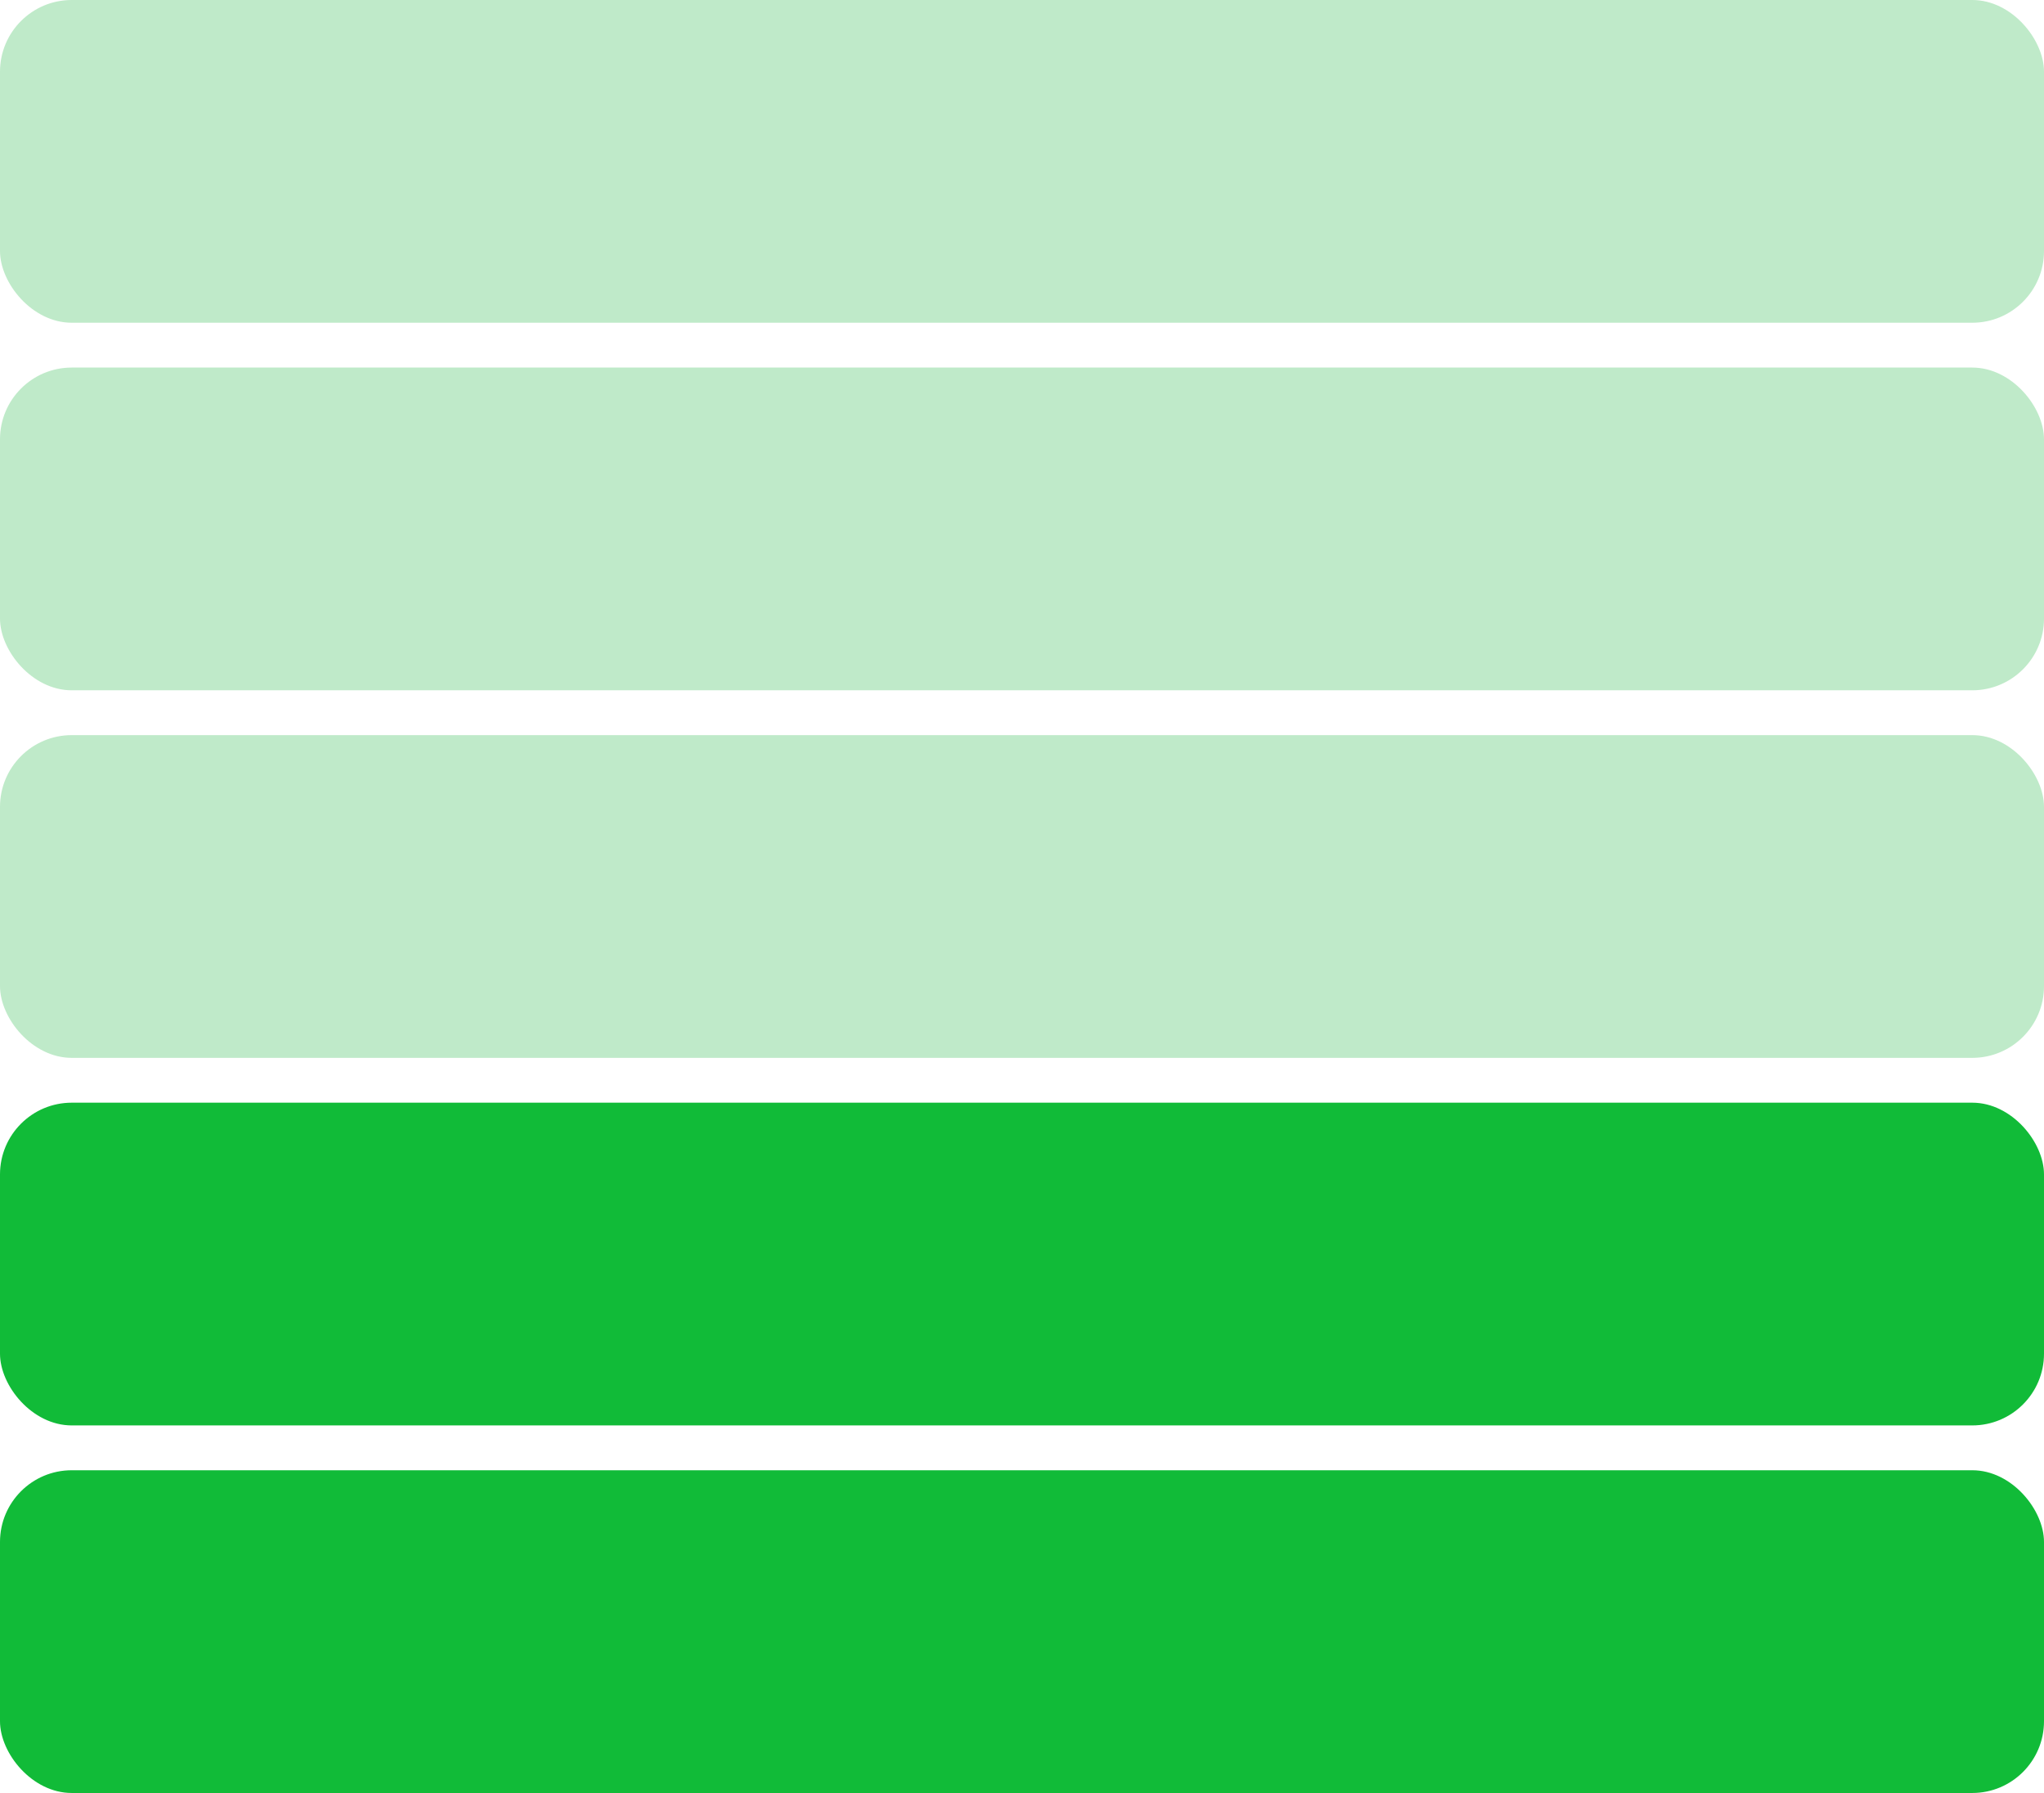 <svg width="228" height="200" viewBox="0 0 228 200" fill="none" xmlns="http://www.w3.org/2000/svg">
<rect width="228" height="36" rx="8" fill="#BFEAC9"/>
<rect y="41" width="228" height="36" rx="8" fill="#BFEAC9"/>
<rect y="82" width="228" height="36" rx="8" fill="#BFEAC9"/>
<rect y="123" width="228" height="36" rx="8" fill="#11BB38"/>
<rect y="164" width="228" height="36" rx="8" fill="#11BB38"/>
</svg>
